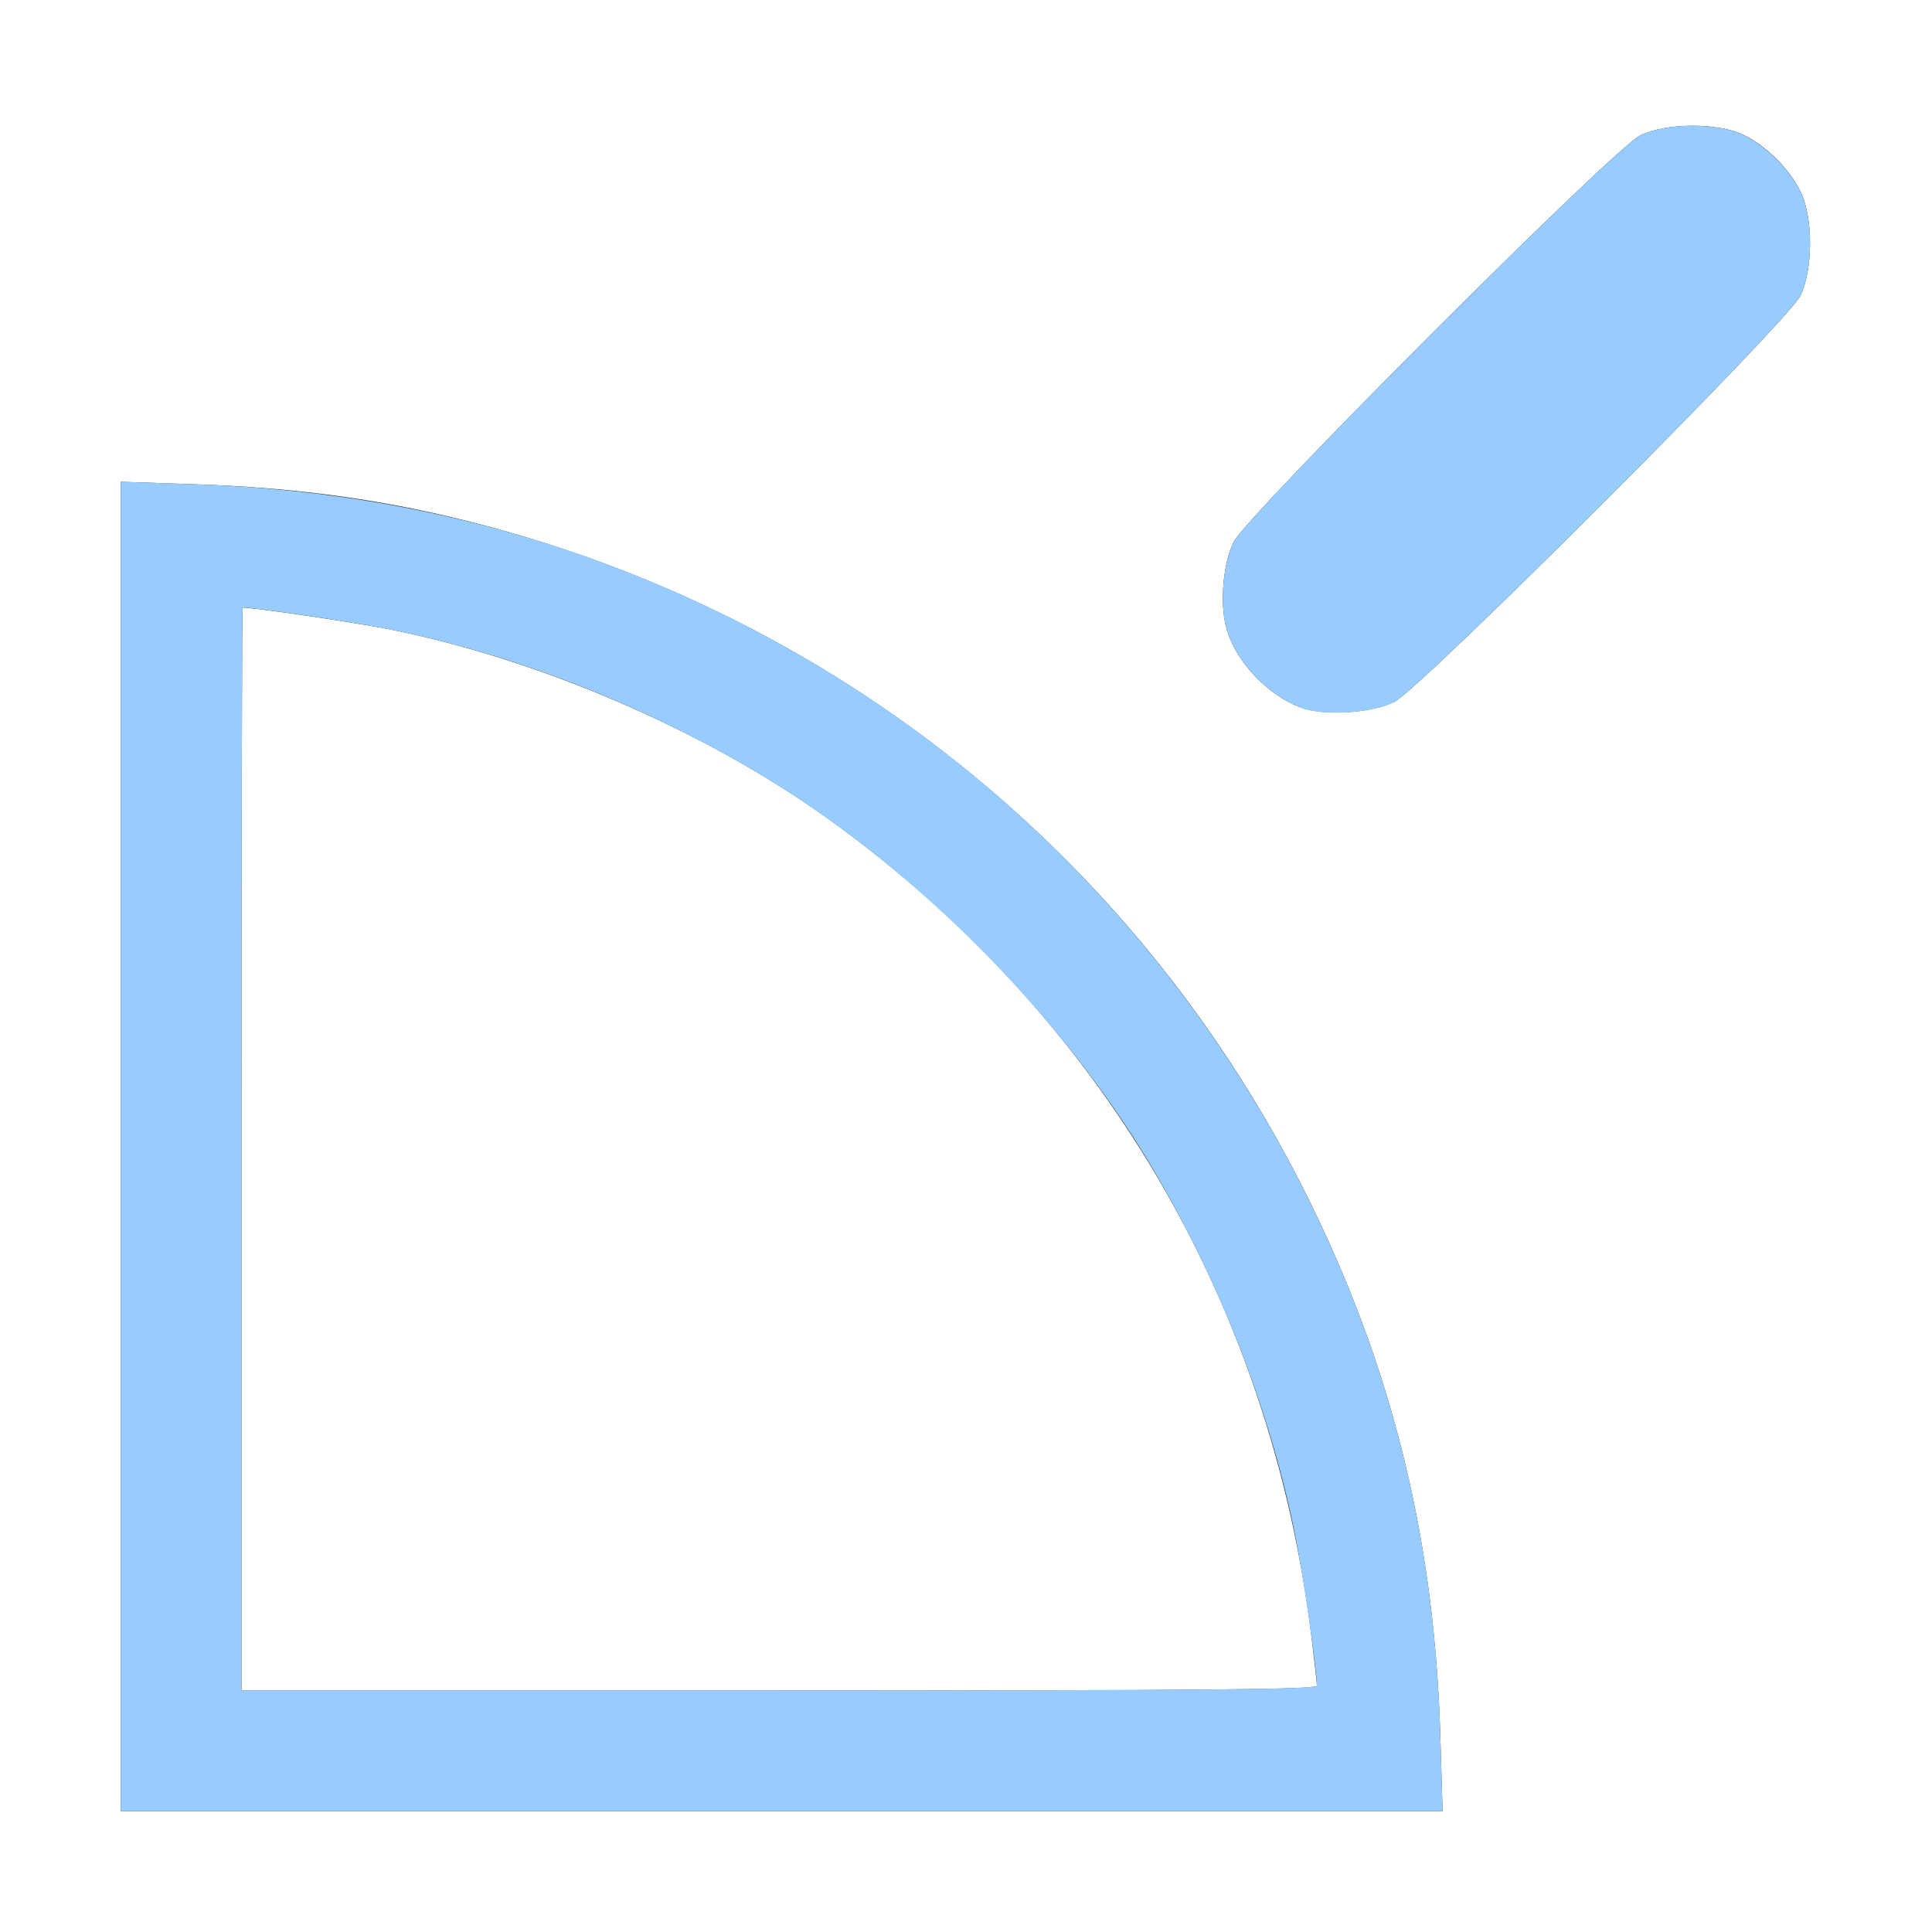 <?xml version="1.0" encoding="UTF-8" standalone="no"?>
<!-- Created with Inkscape (http://www.inkscape.org/) -->

<svg
   xmlns:dc="http://purl.org/dc/elements/1.1/"
   xmlns:cc="http://creativecommons.org/ns#"
   xmlns:rdf="http://www.w3.org/1999/02/22-rdf-syntax-ns#"
   xmlns:svg="http://www.w3.org/2000/svg"
   xmlns="http://www.w3.org/2000/svg"
   xmlns:sodipodi="http://sodipodi.sourceforge.net/DTD/sodipodi-0.dtd"
   xmlns:inkscape="http://www.inkscape.org/namespaces/inkscape"
   version="1.1"
   id="svg2"
   width="16"
   height="16"
   viewBox="0 0 16 16"
   sodipodi:docname="CON_SHRINKWRAP.svg"
   inkscape:version="0.92.4 (5da689c313, 2019-01-14)">
  <rect x="0" y="0" width="16" height="16" fill="#333333" stroke="none"/>
  <defs
     id="defs6" />
  <sodipodi:namedview
     pagecolor="#ffffff"
     bordercolor="#666666"
     borderopacity="1"
     objecttolerance="10"
     gridtolerance="10"
     guidetolerance="10"
     inkscape:pageopacity="0"
     inkscape:pageshadow="2"
     inkscape:window-width="1146"
     inkscape:window-height="897"
     id="namedview4"
     showgrid="false"
     fit-margin-top="0"
     fit-margin-left="0"
     fit-margin-right="0"
     fit-margin-bottom="0"
     inkscape:zoom="16.838623"
     inkscape:cx="6.8889245"
     inkscape:cy="7.779733"
     inkscape:window-x="0"
     inkscape:window-y="0"
     inkscape:window-maximized="0"
     inkscape:current-layer="svg2" />
  <g
     id="CON_SHRINKWRAP">
    <path
       style="fill:#ffffff;stroke-width:0.031"
       d="M 0,8 V 0 H 8 16 V 8 16 H 8 0 Z M 11.928,14.367 C 11.88,12.788 11.55,11.41 10.889,10.037 9.561,7.279 7.161,5.253 4.225,4.41 3.37,4.165 2.555,4.04 1.602,4.01 L 1,3.99 V 9.495 15 H 6.474 11.947 Z M 2,9.516 c 0,-2.466 0.004,-4.484 0.009,-4.484 0.097,0 0.884,0.116 1.18,0.173 1.266,0.247 2.655,0.845 3.681,1.584 2.241,1.615 3.647,3.993 3.988,6.744 0.026,0.213 0.048,0.405 0.048,0.427 0,0.032 -0.856,0.04 -4.453,0.04 H 2 Z M 11.543,5.816 C 11.761,5.709 14.802,2.668 14.91,2.449 15.016,2.232 15.017,1.802 14.912,1.588 14.82,1.4 14.631,1.211 14.444,1.119 14.23,1.014 13.799,1.015 13.582,1.122 c -0.22,0.108 -3.26,3.149 -3.366,3.367 -0.089,0.183 -0.116,0.513 -0.059,0.716 0.076,0.272 0.336,0.549 0.614,0.654 0.187,0.071 0.584,0.048 0.772,-0.044 z"
       id="path821"
       inkscape:connector-curvature="0" />
    <path
       style="fill:#98cbfe;stroke-width:0.031"
       d="M 1,9.495 V 3.99 L 1.602,4.01 c 1.858,0.06 3.569,0.554 5.143,1.486 1.78,1.053 3.23,2.643 4.144,4.542 0.661,1.373 0.992,2.751 1.039,4.33 L 11.947,15 H 6.474 1 Z M 10.906,13.96 c 0,-0.124 -0.107,-0.87 -0.173,-1.211 C 10.531,11.712 10.109,10.623 9.536,9.661 8.778,8.387 7.551,7.16 6.277,6.402 5.314,5.829 4.225,5.407 3.189,5.205 2.893,5.147 2.106,5.031 2.009,5.031 c -0.005,0 -0.009,2.018 -0.009,4.484 v 4.484 h 4.453 c 3.597,0 4.453,-0.008 4.453,-0.04 z M 10.771,5.859 c -0.278,-0.105 -0.538,-0.383 -0.614,-0.654 -0.057,-0.203 -0.029,-0.534 0.059,-0.716 0.106,-0.218 3.146,-3.259 3.366,-3.367 0.217,-0.107 0.647,-0.108 0.861,-0.002 0.187,0.092 0.376,0.281 0.469,0.469 0.105,0.214 0.104,0.645 -0.003,0.861 -0.108,0.219 -3.149,3.26 -3.367,3.367 -0.188,0.092 -0.585,0.115 -0.772,0.044 z"
       id="path819"
       inkscape:connector-curvature="0" />
  </g>
</svg>
